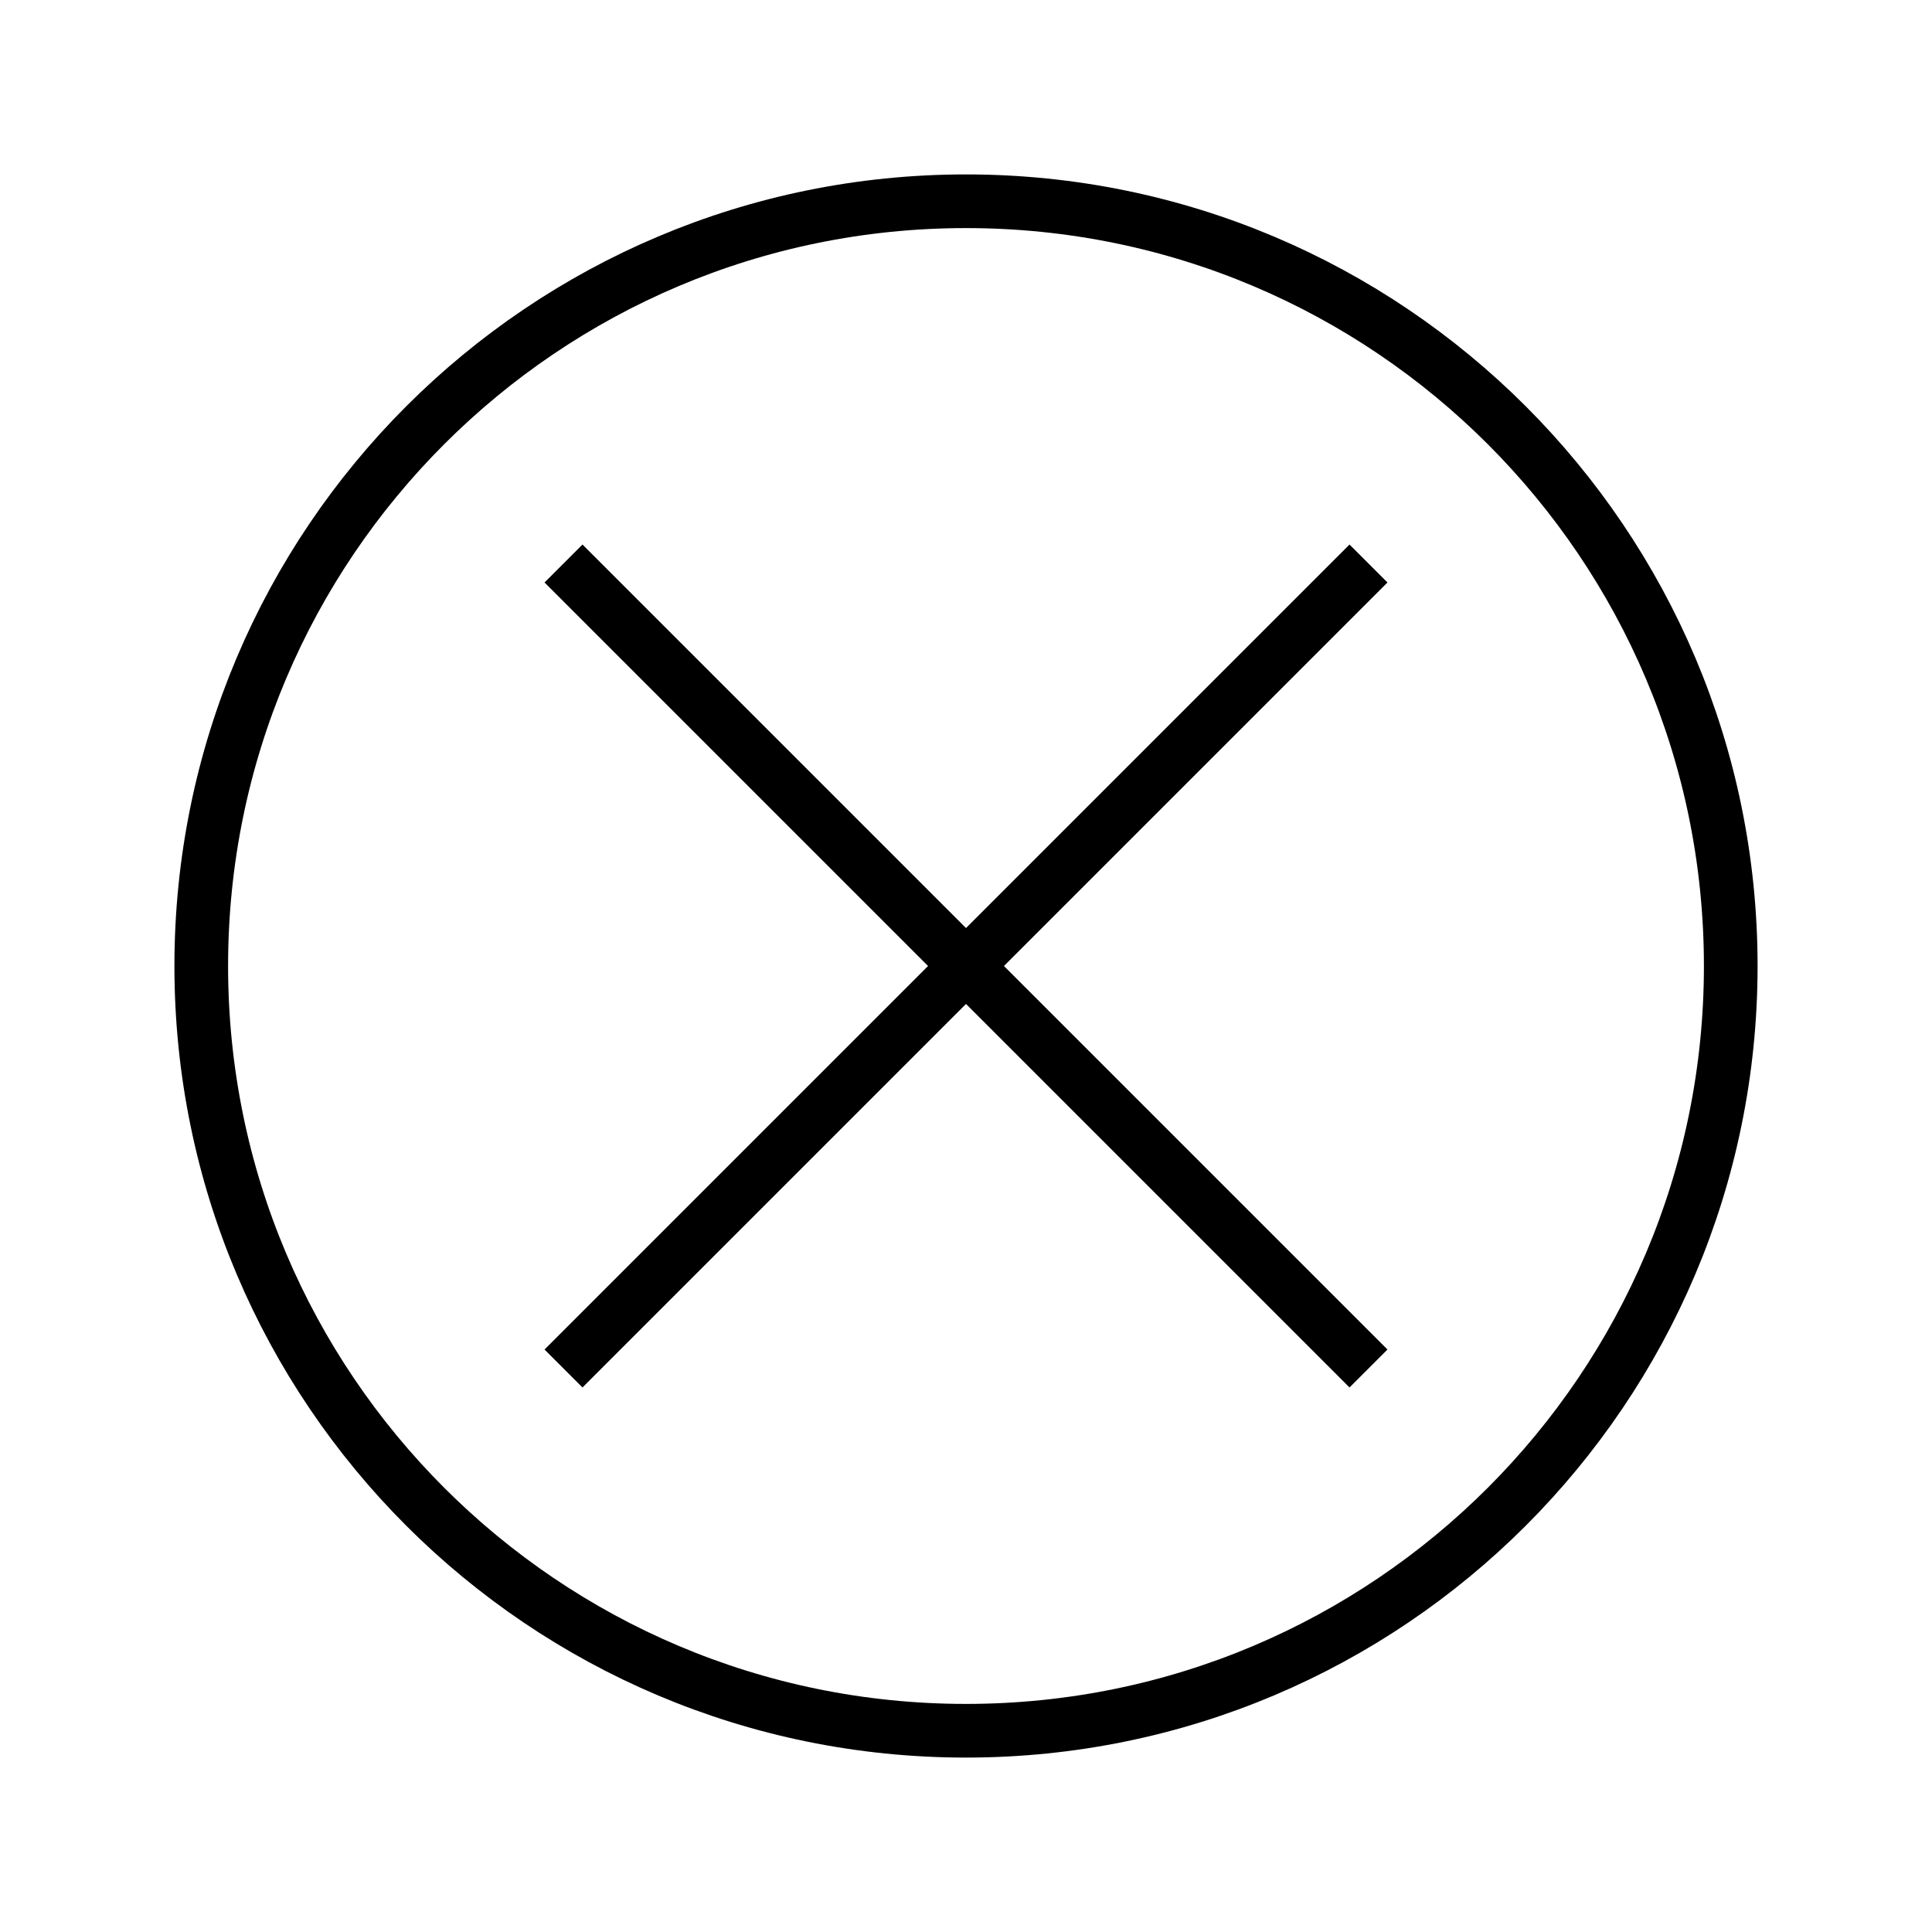 <svg xmlns="http://www.w3.org/2000/svg" width="36" height="36" viewBox="0 0 36 36">
  <path fill="none" stroke="#000" d="M18,3.75 C25.87,3.75 32.25,10.129 32.25,18 C32.25,25.87 25.87,32.25 18,32.25 C10.13,32.25 3.75,25.87 3.75,18 C3.75,10.129 10.13,3.75 18,3.75 Z M10.5,25.5 L25.5,10.5 M25.5,25.5 L10.5,10.5"/>
</svg>
